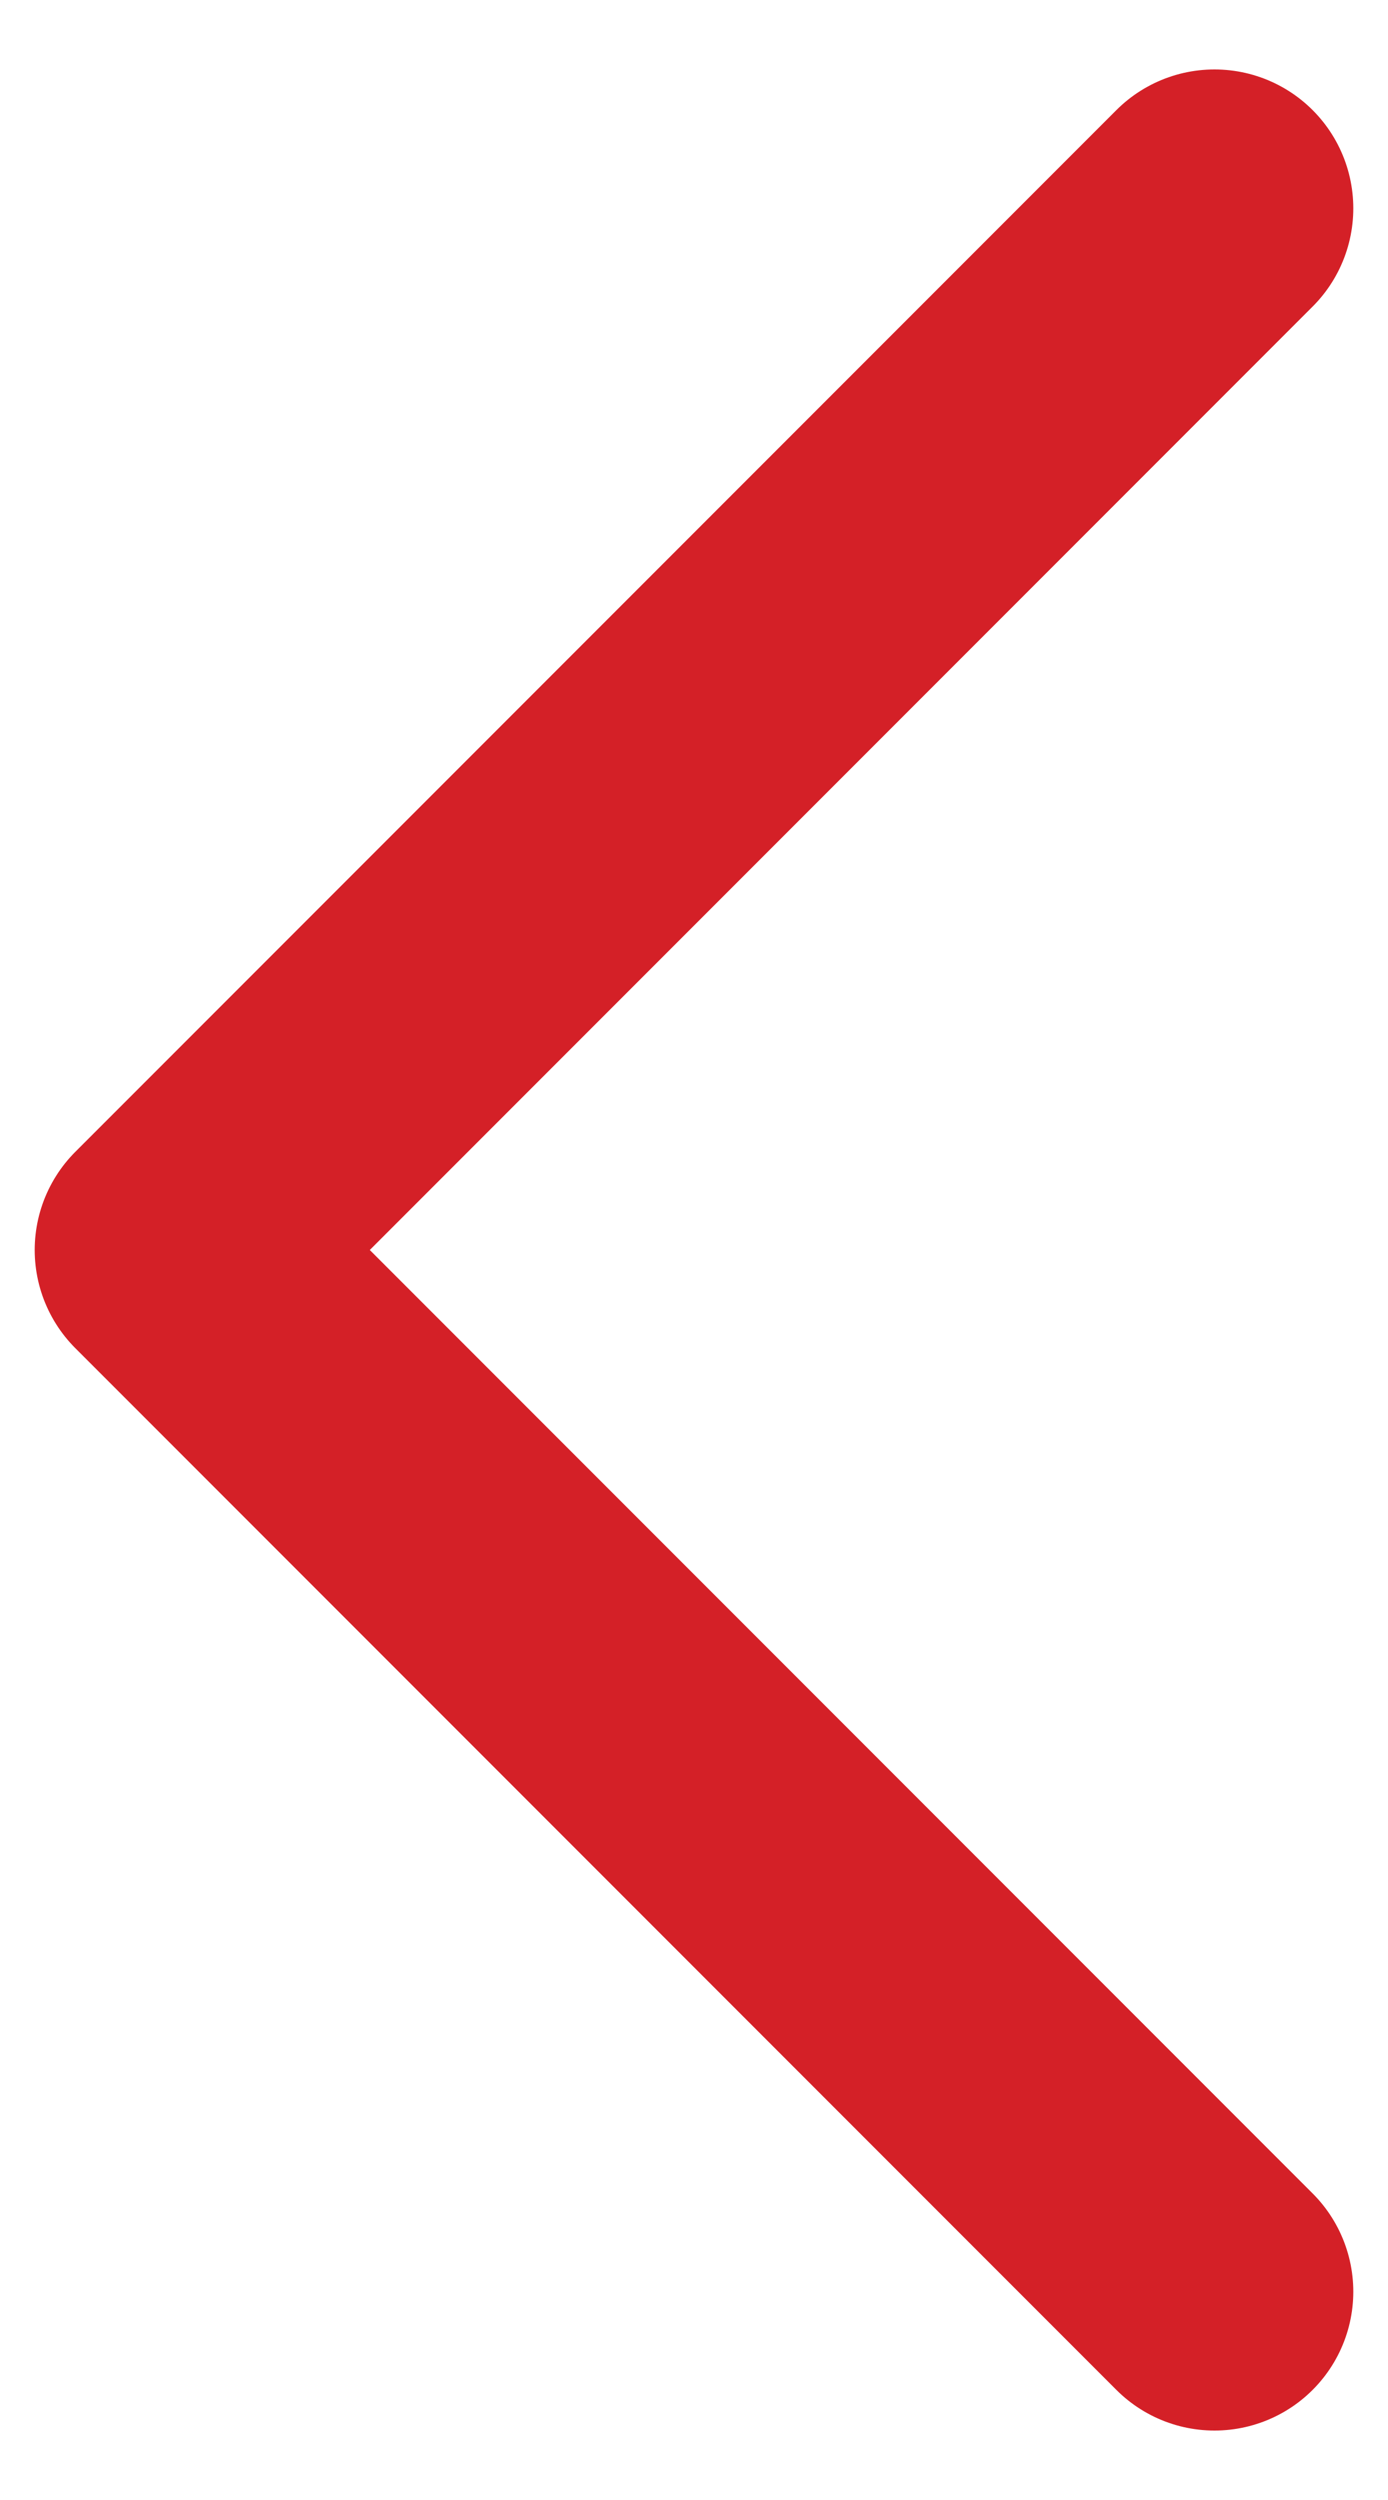 <svg width="10" height="18" viewBox="0 0 10 18" fill="none" xmlns="http://www.w3.org/2000/svg">
<path d="M8.75 16.5L1.25 9L8.75 1.5" stroke="#D42027" stroke-width="2" stroke-linecap="round" stroke-linejoin="round"/>
</svg>

